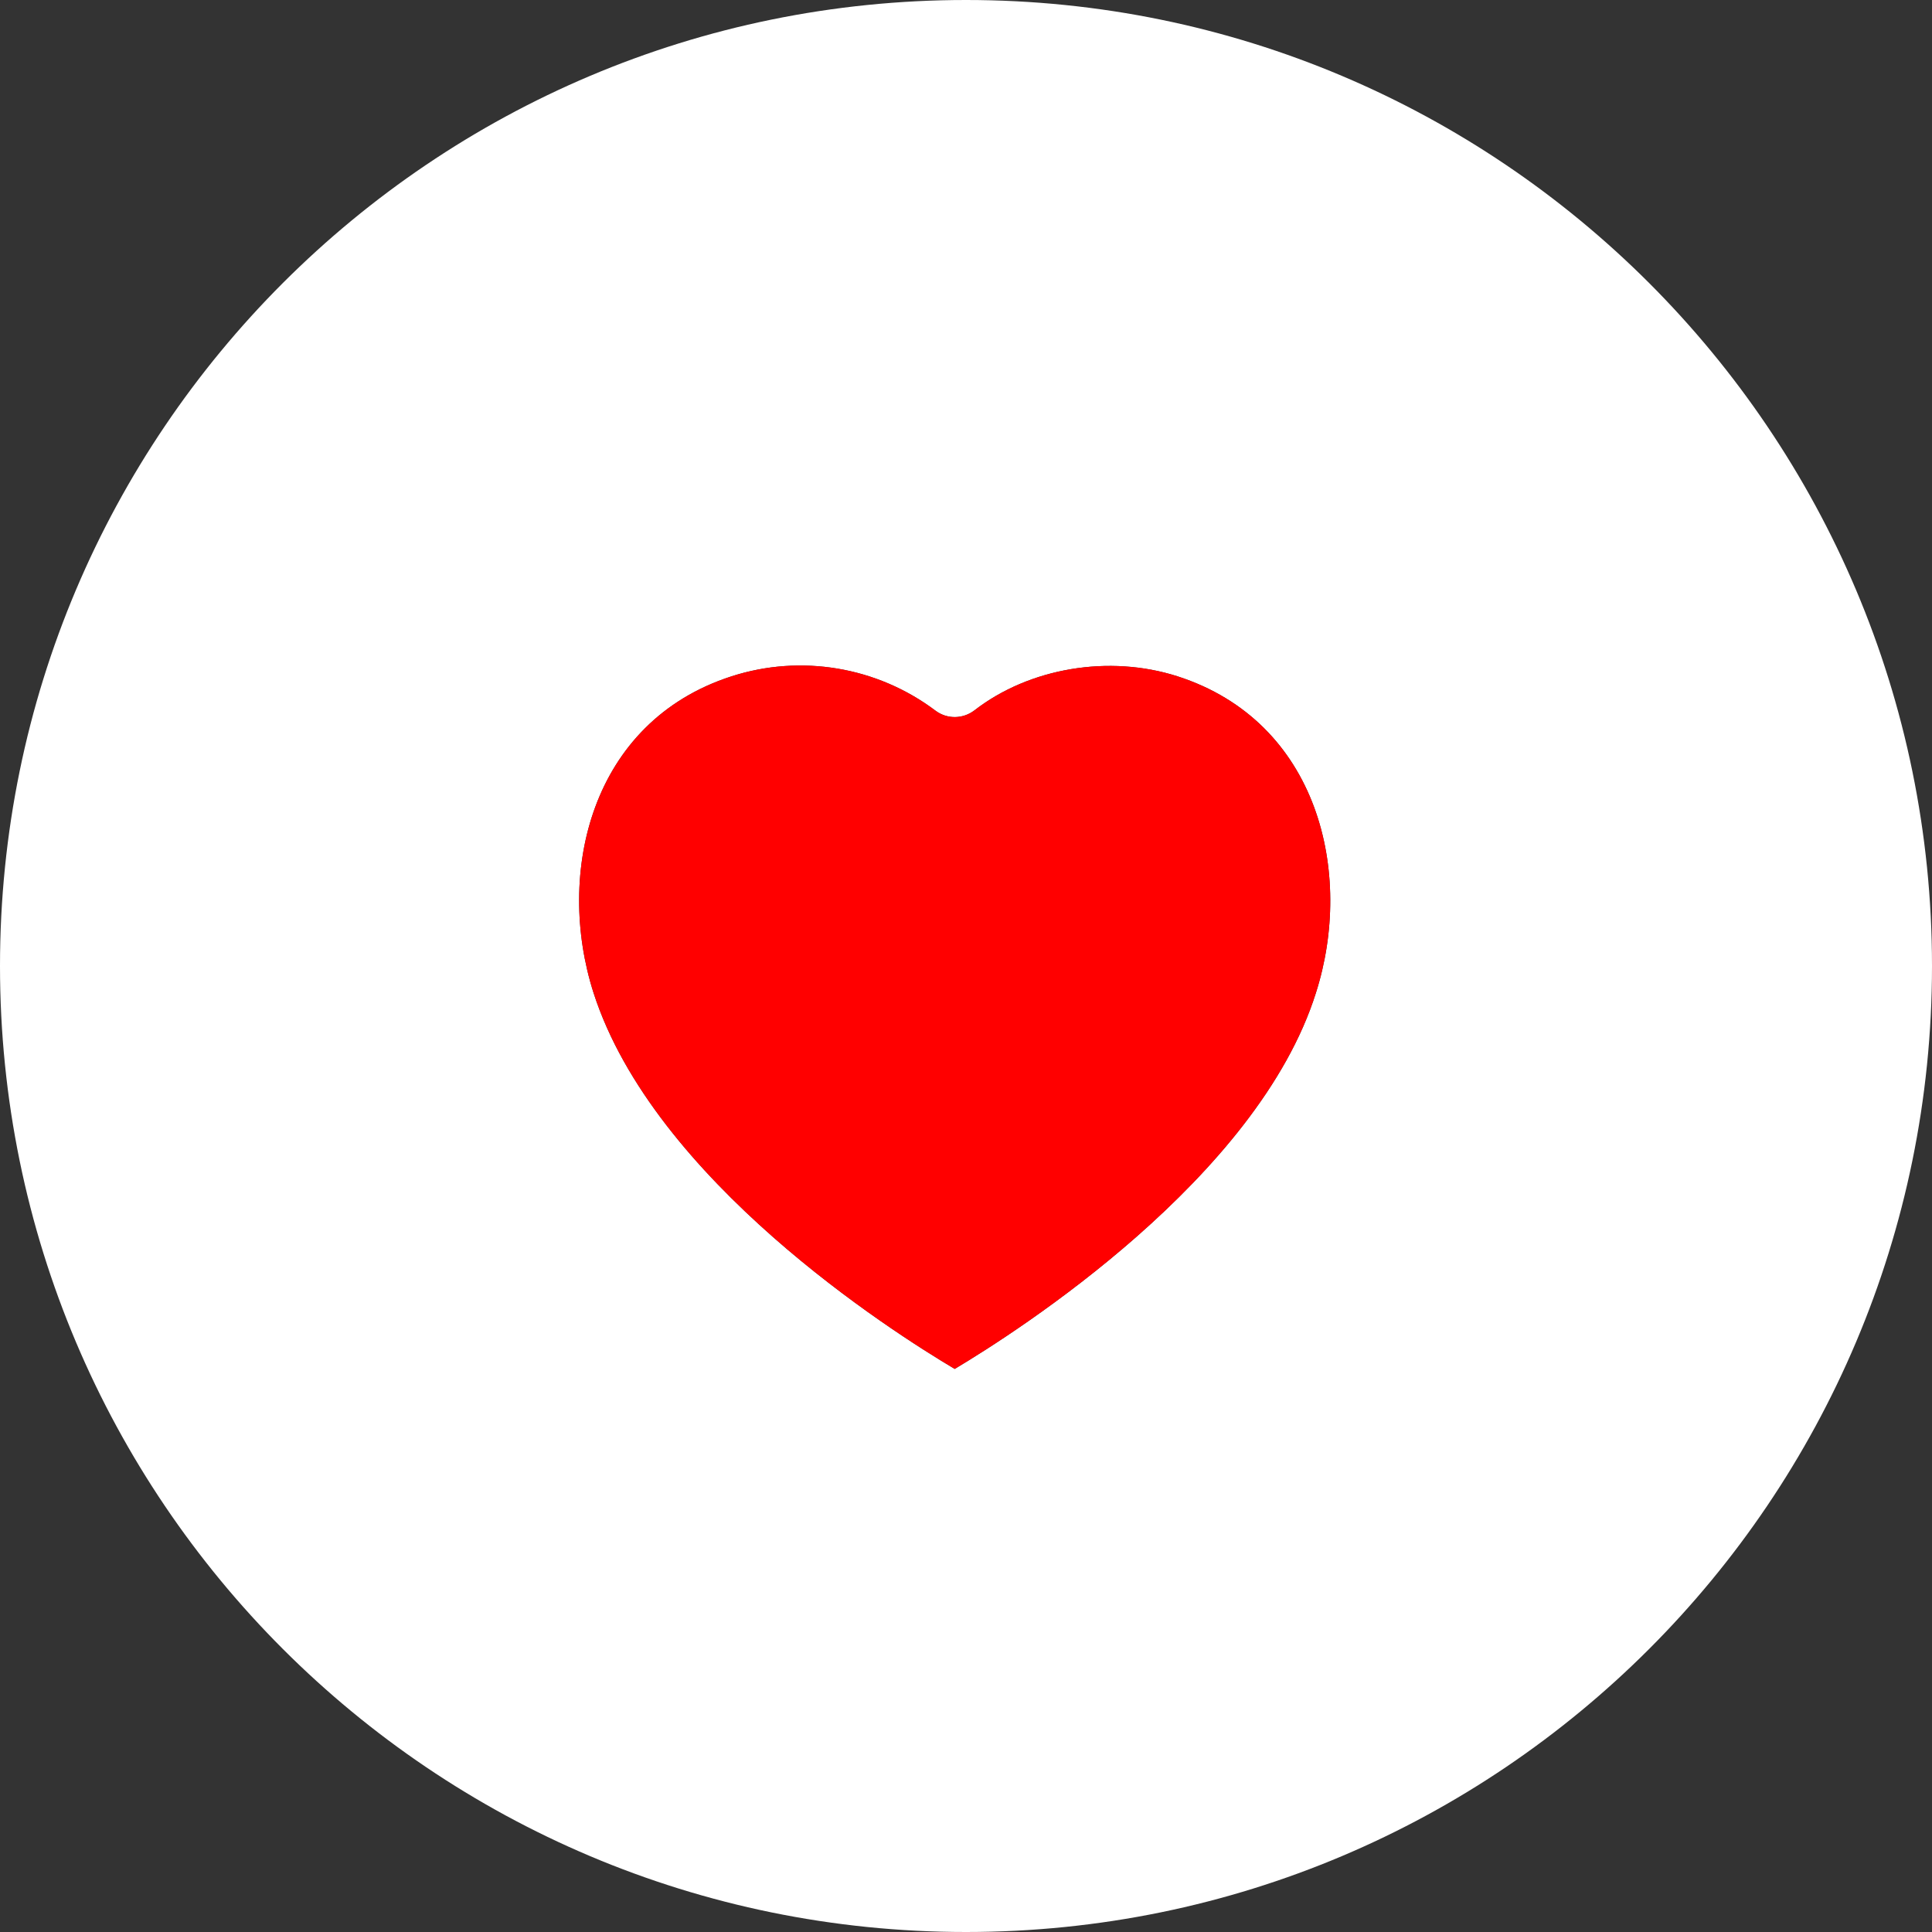 <svg width="45" height="45" viewBox="0 0 45 45" fill="none" xmlns="http://www.w3.org/2000/svg">
  <rect x="0" y="0" width="45" height="45" fill="#333333" stroke="none"/>
  <path fill-rule="evenodd" clip-rule="evenodd" d="M22.5 45C34.926 45 45 34.926 45 22.5C45 10.074 34.926 0 22.5 0C10.074 0 0 10.074 0 22.5C0 34.926 10.074 45 22.5 45ZM22.237 31.885C20.765 31.012 15.226 27.485 13.824 23.123C12.933 20.34 13.757 16.811 17.038 15.753C18.655 15.231 20.429 15.53 21.787 16.551C22.057 16.755 22.429 16.751 22.697 16.545C23.979 15.553 25.836 15.242 27.428 15.753C30.714 16.812 31.541 20.341 30.65 23.127C29.293 27.437 23.714 31.003 22.237 31.885Z" fill="white"/>
  <path opacity="1" fill-rule="evenodd" clip-rule="evenodd" d="M13.824 23.123C15.226 27.485 20.765 31.012 22.237 31.885C23.714 31.003 29.293 27.437 30.65 23.127C31.541 20.341 30.714 16.812 27.428 15.753C25.836 15.242 23.979 15.553 22.697 16.545C22.429 16.751 22.057 16.755 21.787 16.551C20.429 15.53 18.655 15.231 17.038 15.753C13.757 16.811 12.933 20.34 13.824 23.123" fill="red"/>
</svg>